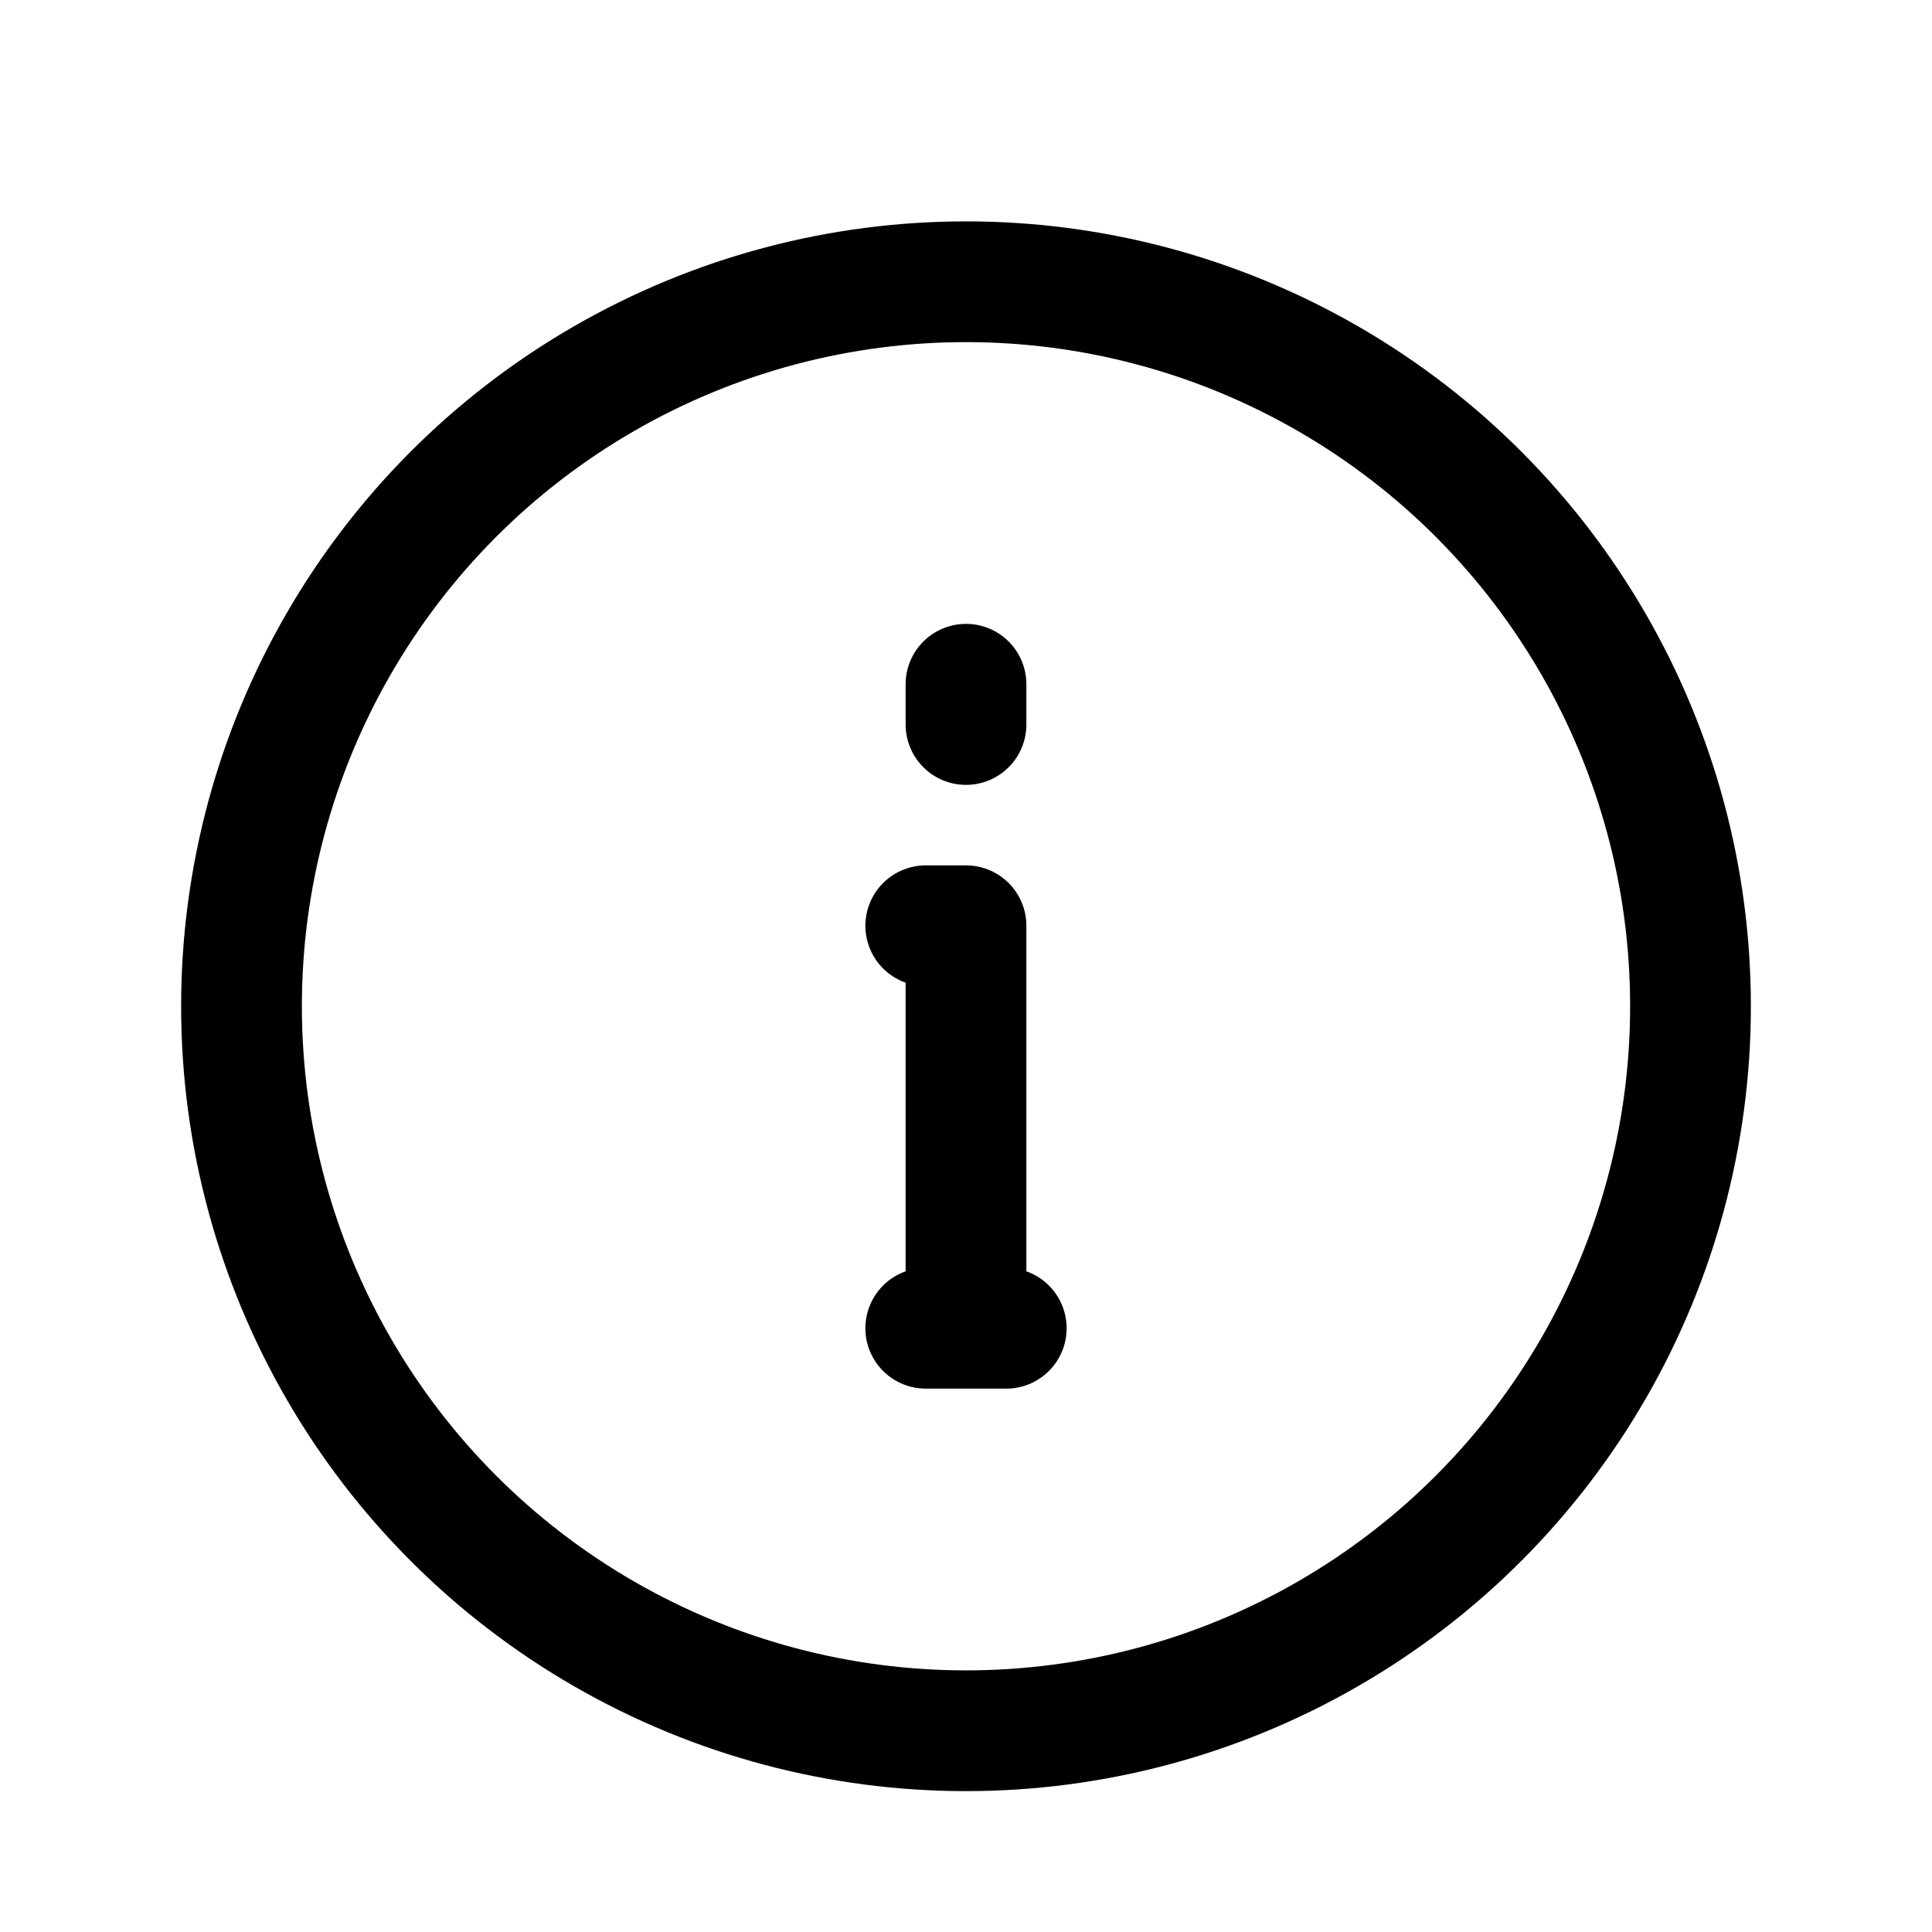 <svg xmlns="http://www.w3.org/2000/svg" width="24" height="24" fill="none" viewBox="0 0 24 24" stroke-width="1.5" stroke-linecap="round" stroke-linejoin="round" stroke="currentColor"><circle cx="12" cy="12.5" r="9"/><path d="M12 16.5v-5h-.5m0 5h1M12 9v-.5"/></svg>